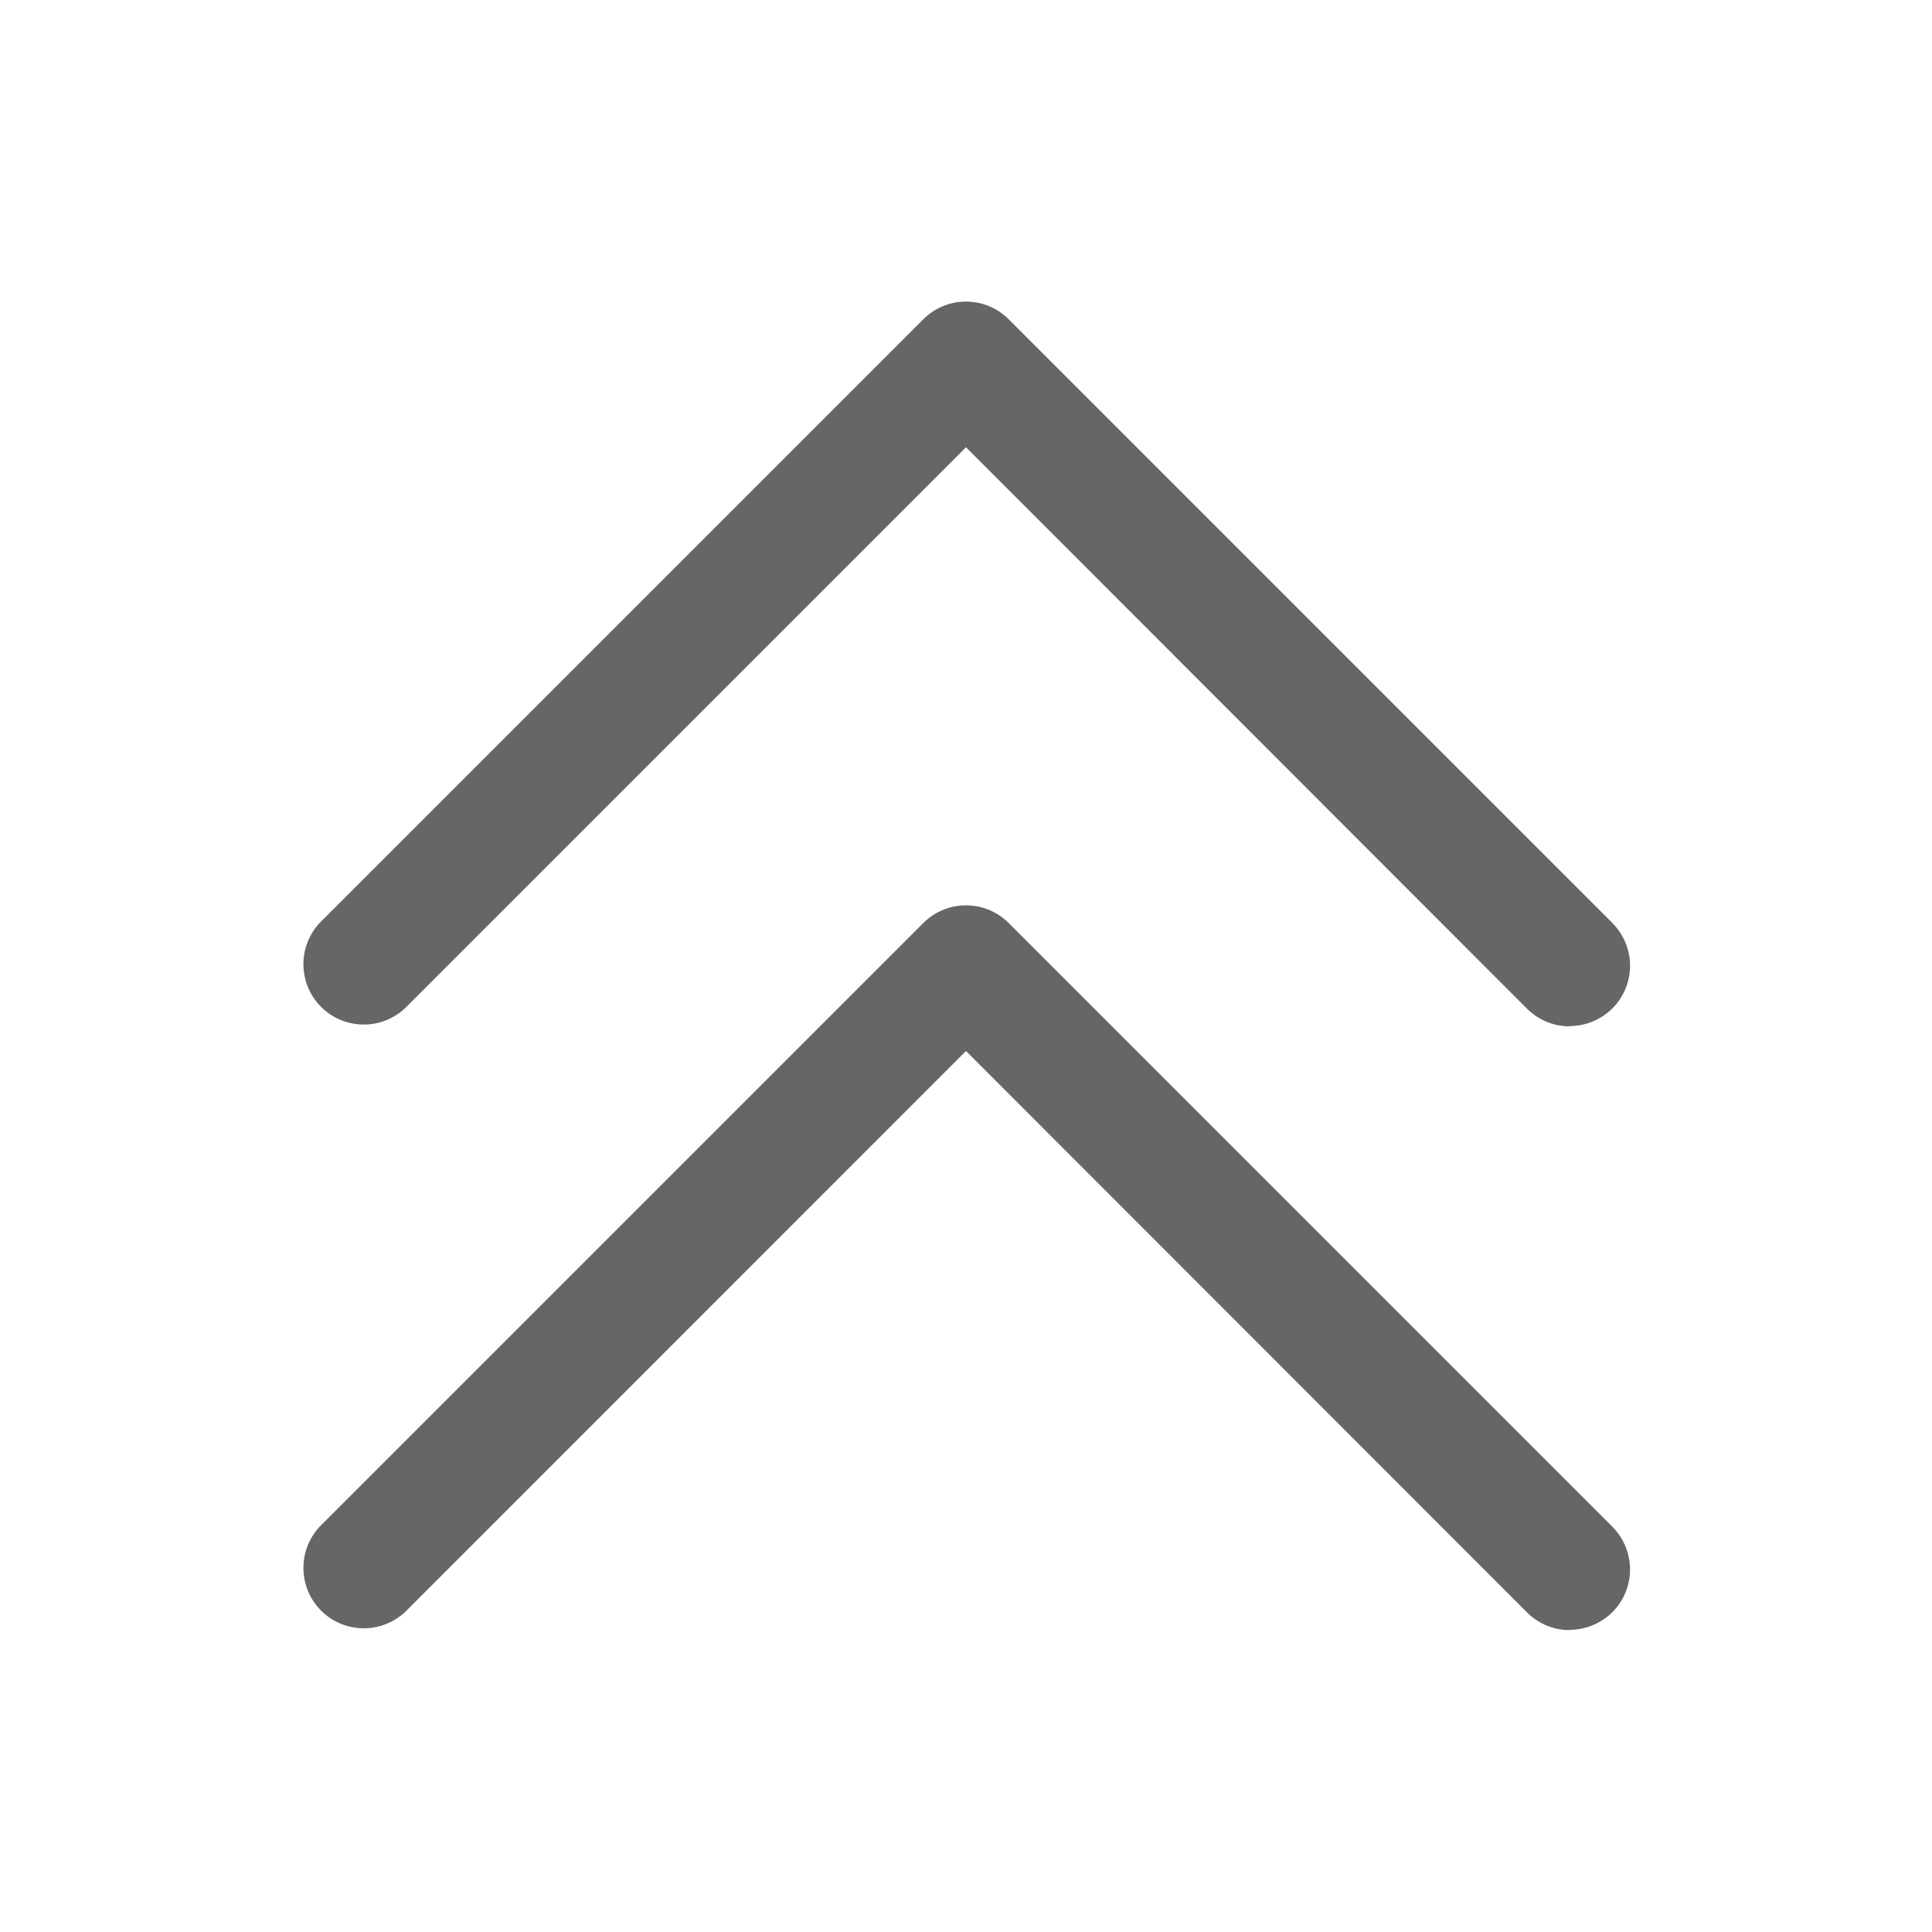 <svg width="20" height="20" viewBox="0 0 20 20" fill="none" xmlns="http://www.w3.org/2000/svg">
<path d="M16.25 16.875C16.084 16.875 15.925 16.809 15.808 16.692L10 10.88L4.192 16.689C4.073 16.799 3.916 16.859 3.755 16.856C3.593 16.853 3.438 16.788 3.324 16.673C3.209 16.559 3.144 16.404 3.141 16.242C3.138 16.08 3.198 15.924 3.308 15.805L9.558 9.555C9.675 9.438 9.834 9.372 10 9.372C10.166 9.372 10.325 9.438 10.442 9.555L16.692 15.805C16.779 15.893 16.838 16.004 16.862 16.125C16.887 16.246 16.874 16.372 16.827 16.486C16.78 16.6 16.7 16.698 16.597 16.766C16.494 16.835 16.373 16.872 16.25 16.872V16.875Z" fill="#666666"/>
<path d="M16.25 10.625C16.084 10.625 15.925 10.559 15.808 10.442L10 4.63L4.192 10.438C4.073 10.549 3.916 10.609 3.755 10.606C3.593 10.603 3.438 10.538 3.324 10.423C3.209 10.309 3.144 10.154 3.141 9.992C3.138 9.83 3.198 9.674 3.308 9.555L9.558 3.305C9.675 3.188 9.834 3.122 10 3.122C10.166 3.122 10.325 3.188 10.442 3.305L16.692 9.555C16.779 9.643 16.838 9.754 16.862 9.875C16.887 9.996 16.874 10.122 16.827 10.236C16.78 10.35 16.7 10.448 16.597 10.516C16.494 10.585 16.373 10.622 16.25 10.622V10.625Z" fill="#666666"/>
</svg>
